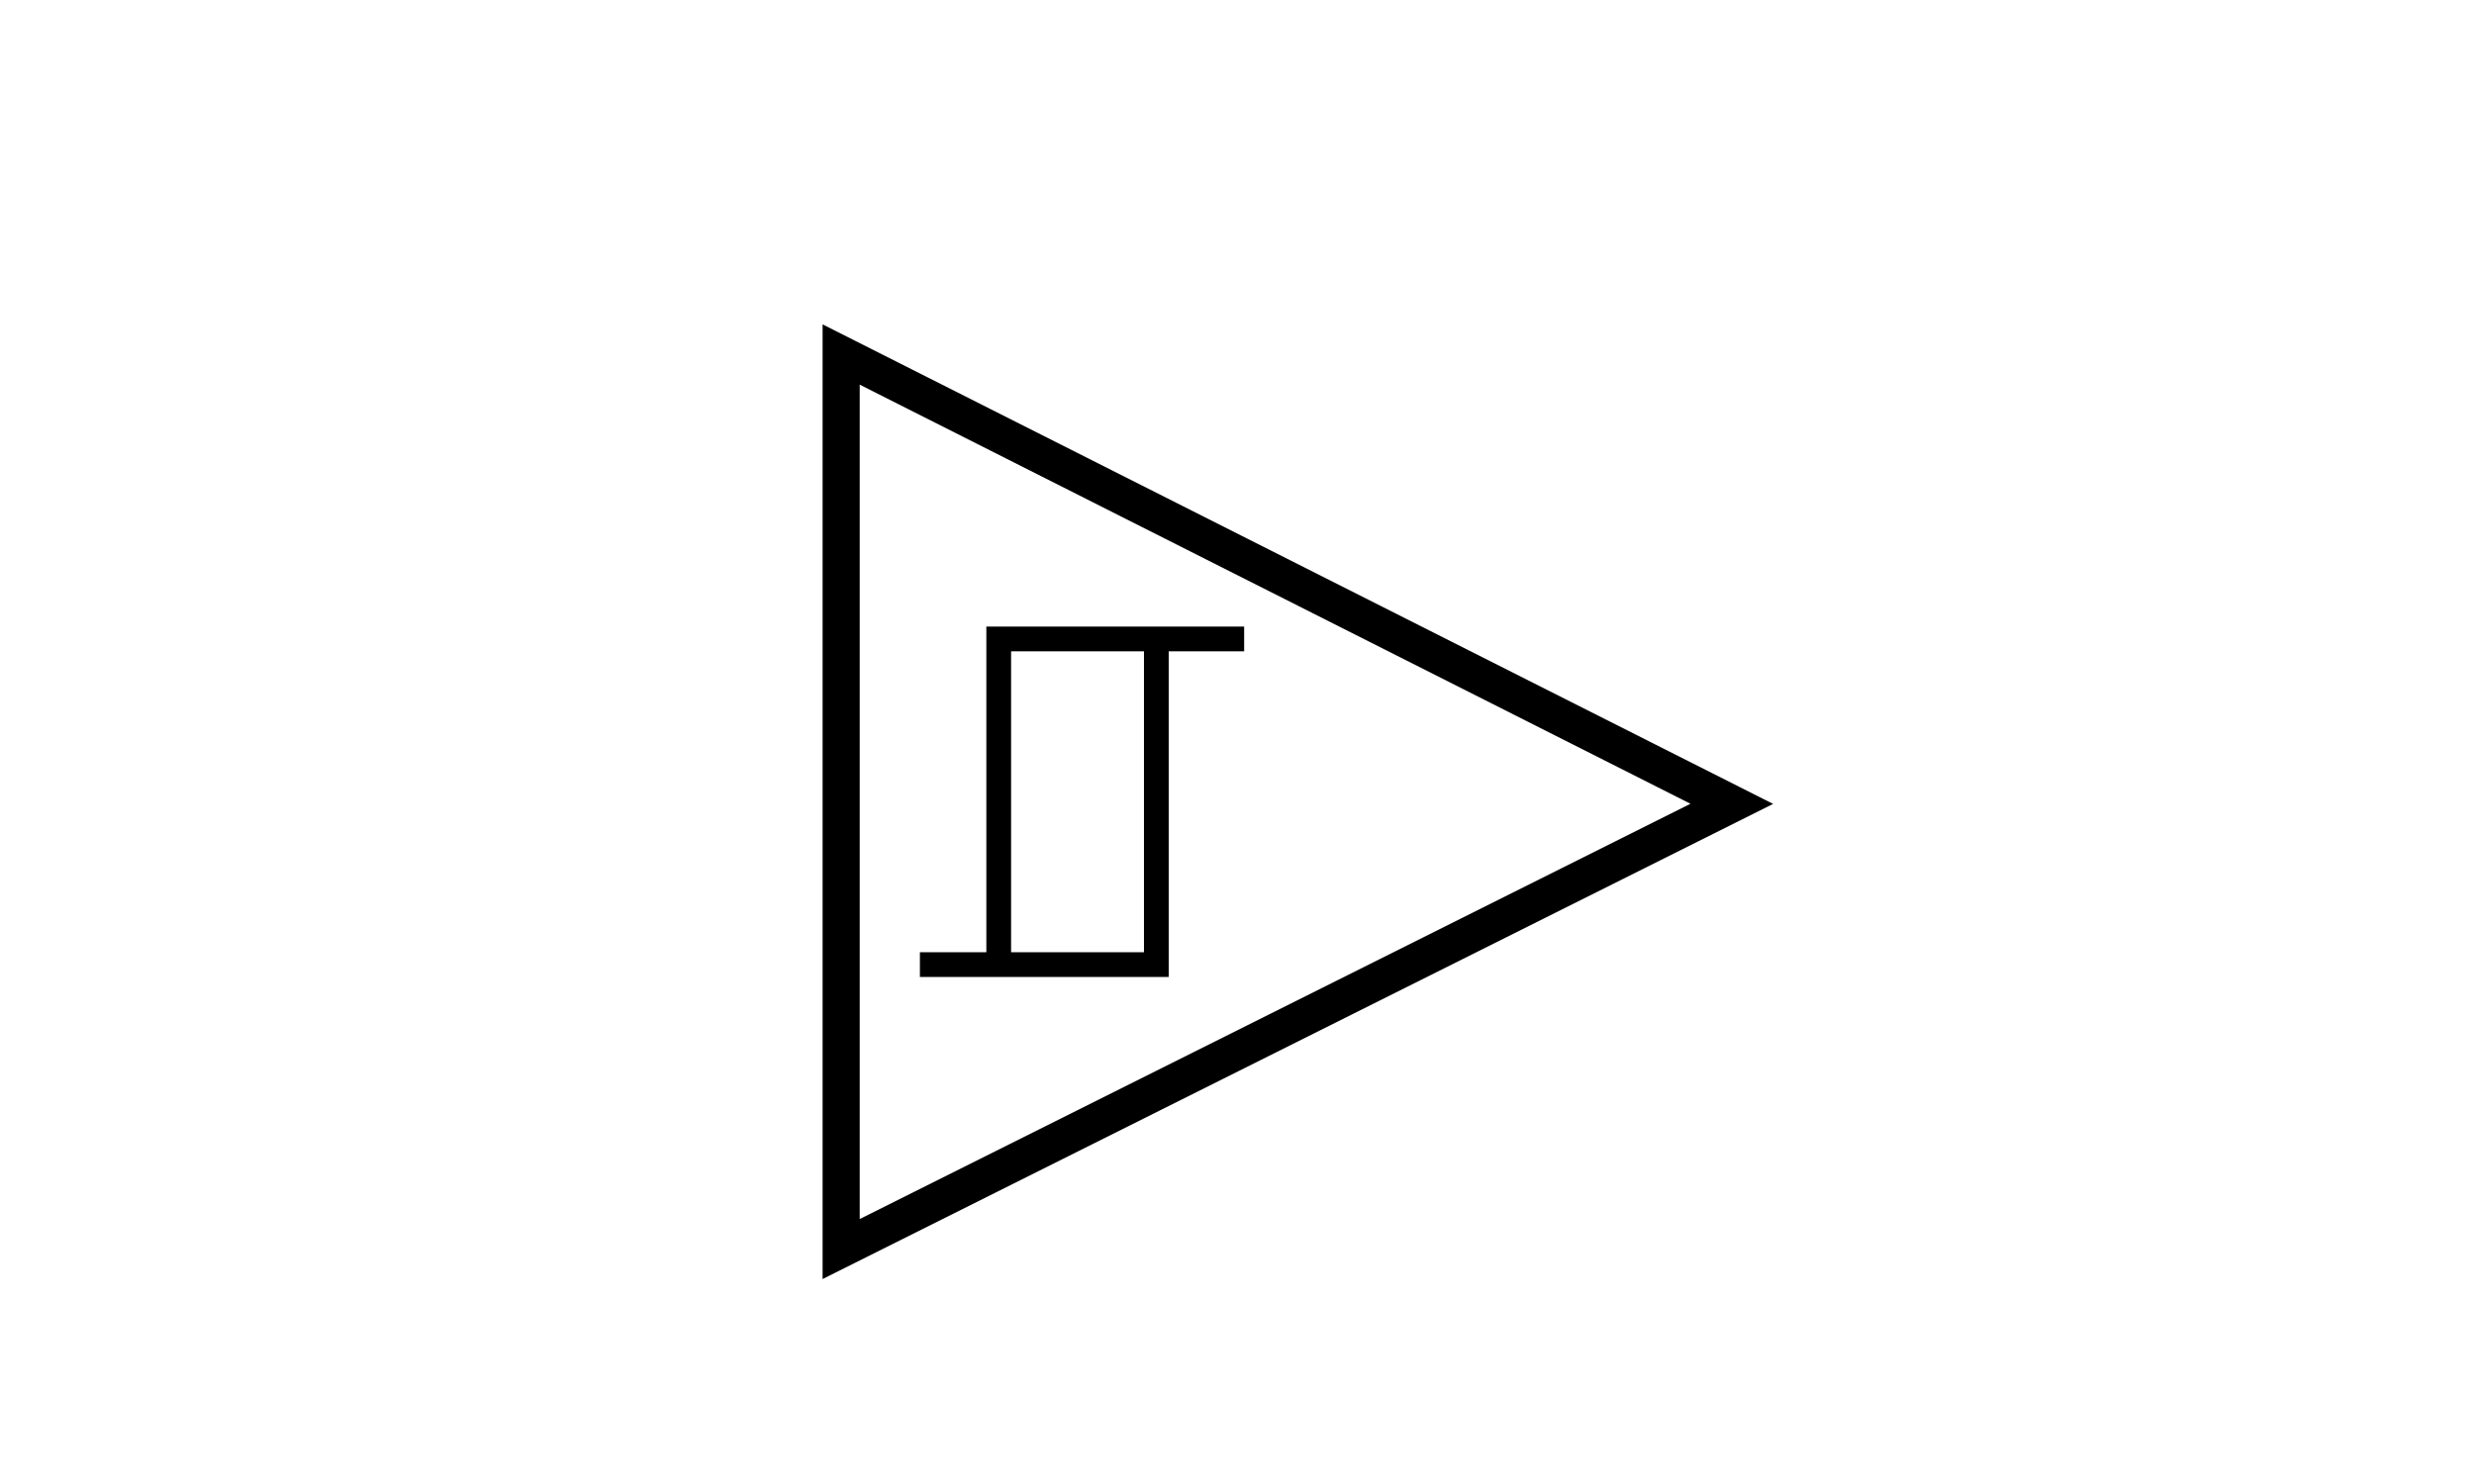 <?xml version="1.0" encoding="UTF-8"?>
<!DOCTYPE svg PUBLIC "-//W3C//DTD SVG 1.1//EN" "http://www.w3.org/Graphics/SVG/1.1/DTD/svg11.dtd">
<svg version="1.1" xmlns="http://www.w3.org/2000/svg" xmlns:xlink="http://www.w3.org/1999/xlink" x="0" y="0" width="200" height="120" viewBox="0, 0, 200, 120">
  <g id="Layer_1">
    <g>
      <path d="M140,65 L68,28.667 L68,101 L140,65 z" fill-opacity="0" stroke="#000000" stroke-width="3"/>
      <path d="M100.578,51.667 L80.737,51.667 L80.737,78 L74.366,78 L93.479,78 L93.479,51.667 L100.578,51.667 z" fill-opacity="0" stroke="#000000" stroke-width="2"/>
    </g>
  </g>
</svg>

